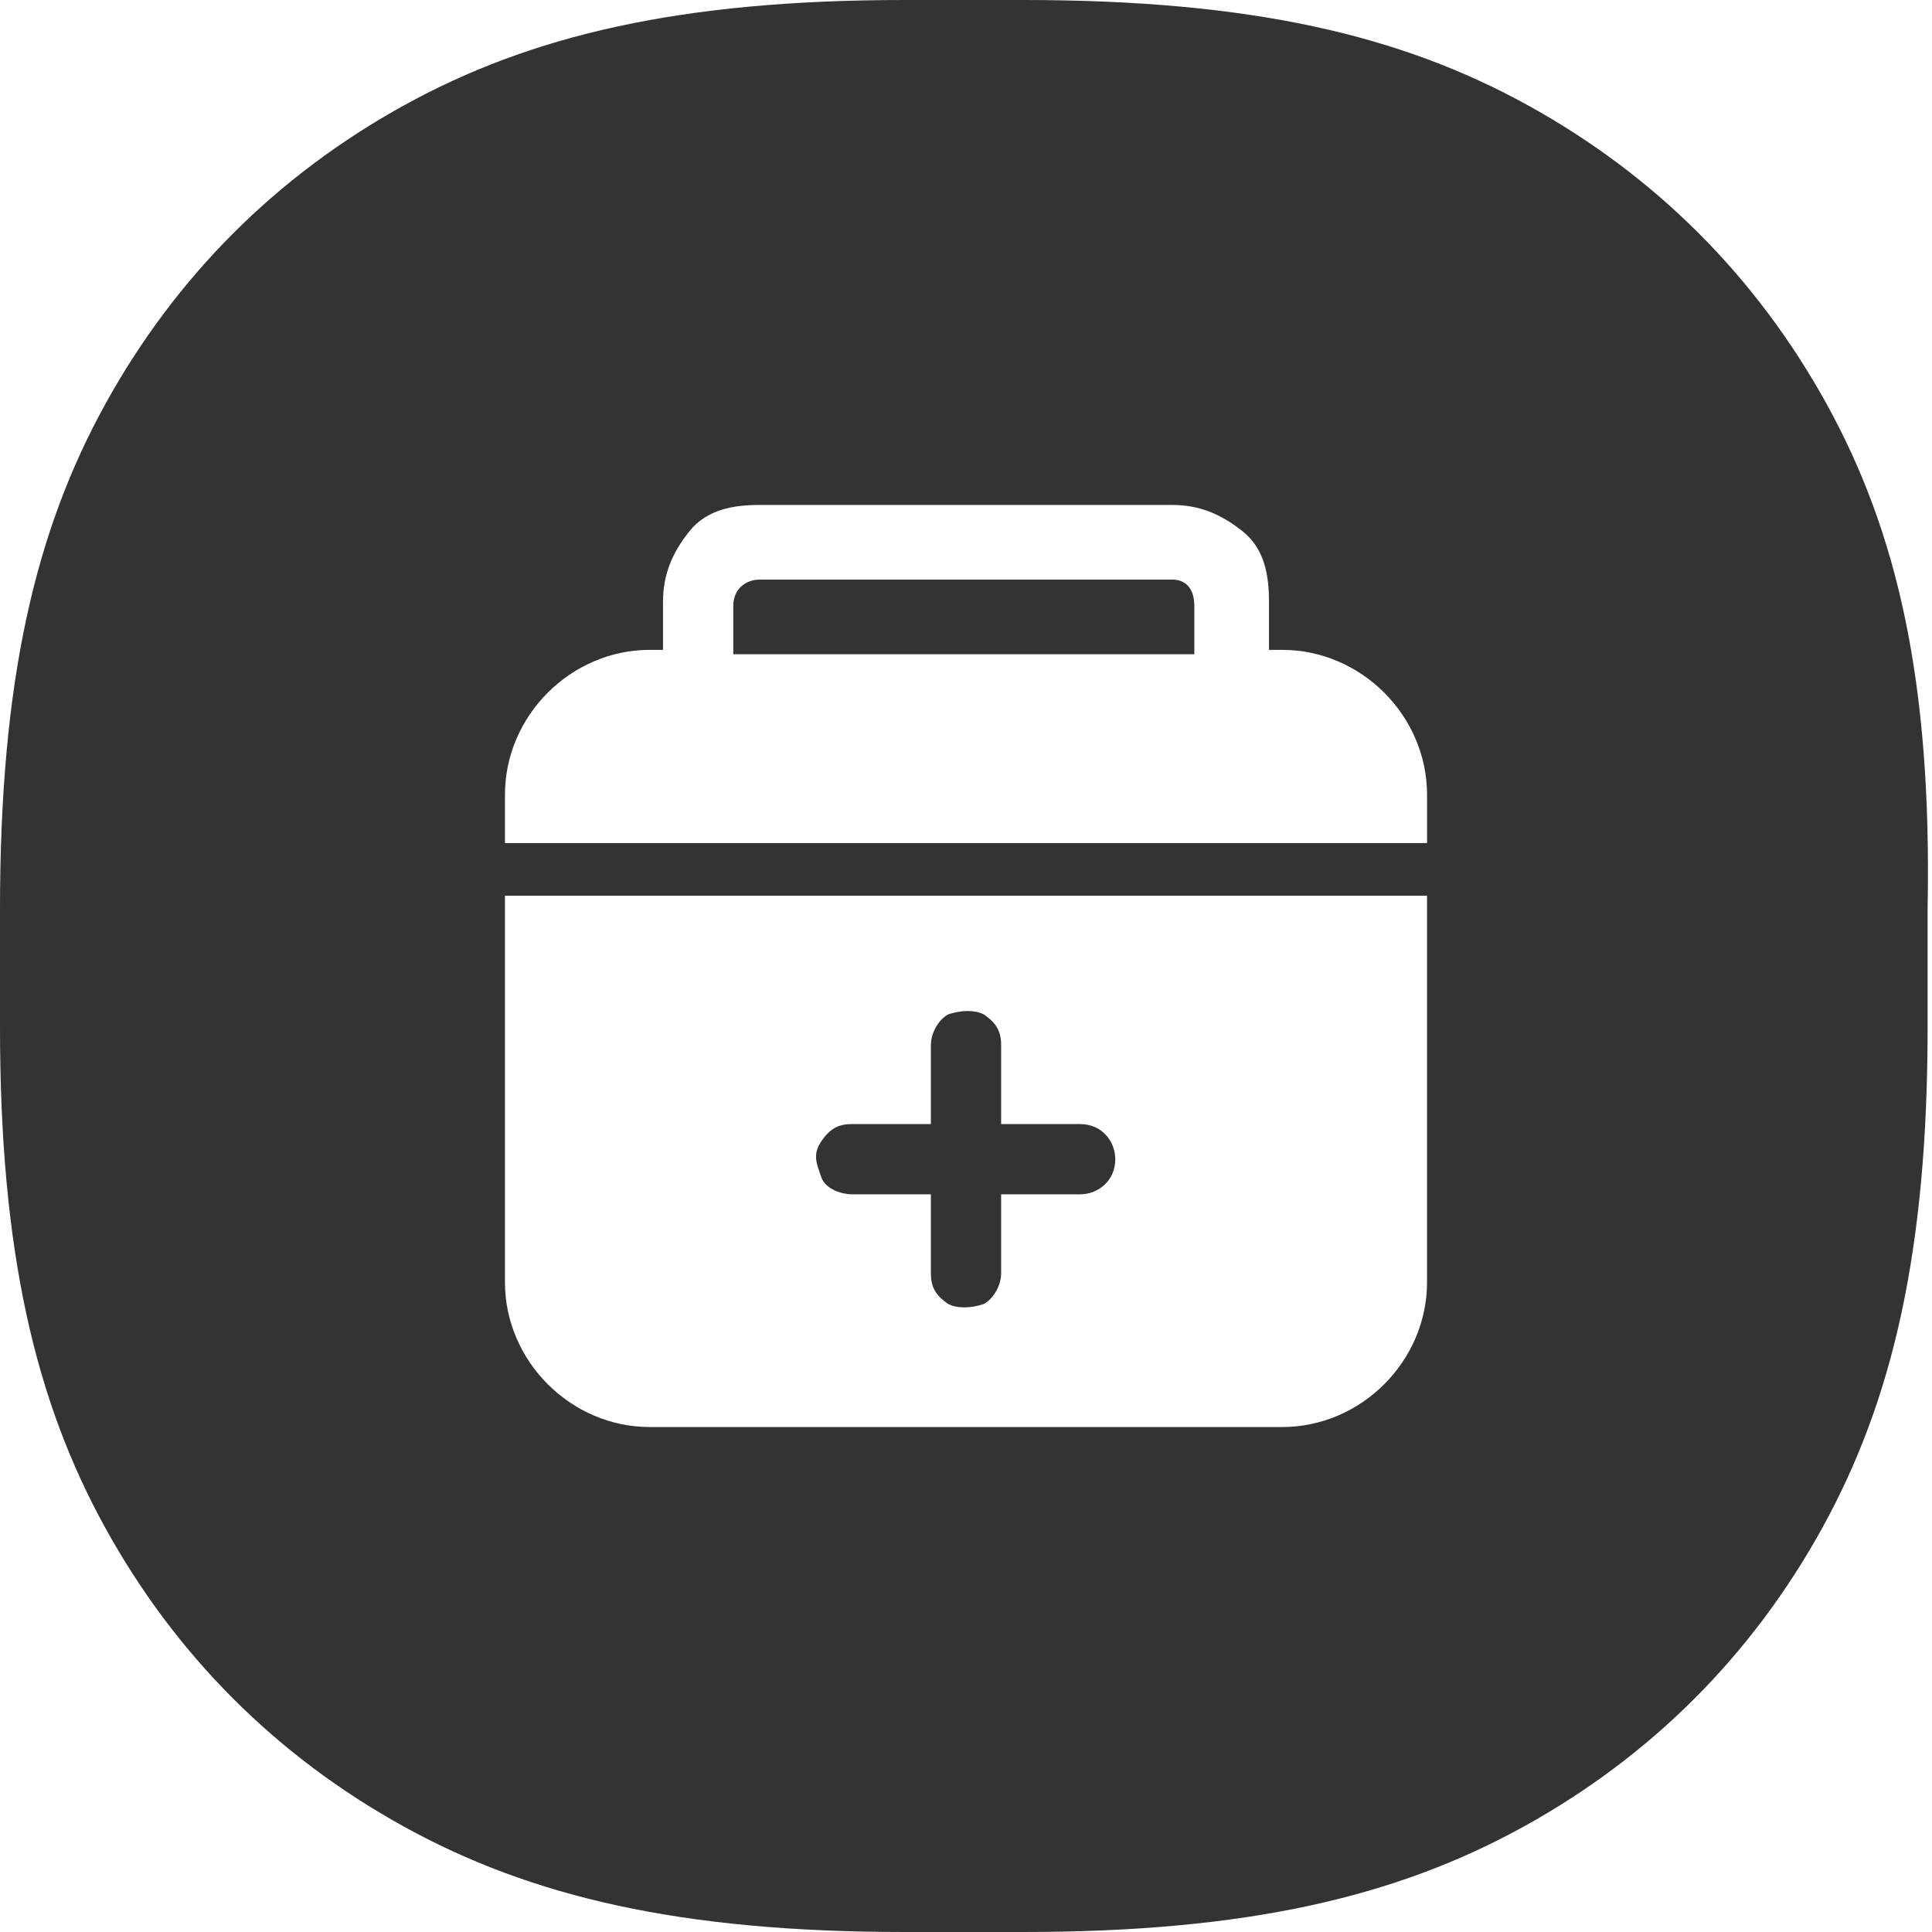 <?xml version="1.0" standalone="no"?><!DOCTYPE svg PUBLIC "-//W3C//DTD SVG 1.1//EN" "http://www.w3.org/Graphics/SVG/1.1/DTD/svg11.dtd"><svg class="icon" width="200px" height="200.00px" viewBox="0 0 1024 1024" version="1.1" xmlns="http://www.w3.org/2000/svg"><path fill="#333333" d="M451.491 633.018h41.891V674.909c0 6.982 2.327 11.636 9.309 16.291 4.655 2.327 11.636 2.327 18.618 0 4.655-2.327 9.309-9.309 9.309-16.291v-41.891h41.891c9.309 0 18.618-6.982 18.618-18.618 0-9.309-6.982-18.618-18.618-18.618h-41.891v-41.891c0-6.982-2.327-11.636-9.309-16.291-4.655-2.327-11.636-2.327-18.618 0-4.655 2.327-9.309 9.309-9.309 16.291v41.891h-41.891c-6.982 0-11.636 2.327-16.291 9.309s-2.327 11.636 0 18.618 11.636 9.309 16.291 9.309zM621.382 307.2h-218.764c-6.982 0-13.964 4.655-13.964 13.964v25.6h244.364v-25.6c0-9.309-4.655-13.964-11.636-13.964zM968.145 214.109C930.909 146.618 877.382 93.091 809.891 55.855 742.4 18.618 663.273 0 542.255 0h-62.836c-118.691 0-197.818 18.618-265.309 55.855C146.618 93.091 93.091 146.618 55.855 214.109 18.618 281.6 0 360.727 0 481.745v62.836c0 118.691 18.618 197.818 55.855 265.309C93.091 877.382 146.618 930.909 214.109 968.145c67.491 37.236 146.618 55.855 265.309 55.855h62.836c118.691 0 197.818-18.618 265.309-55.855 67.491-37.236 121.018-90.764 158.255-158.255 37.236-67.491 55.855-146.618 55.855-265.309v-62.836c2.327-121.018-16.291-200.145-53.527-267.636z m-211.782 465.455c0 41.891-34.909 76.8-76.8 76.8H344.436c-41.891 0-76.8-34.909-76.8-76.8v-204.8h488.727v204.8z m0-232.727h-488.727v-25.6c0-41.891 34.909-76.8 76.8-76.8h6.982v-25.6c0-13.964 4.655-25.6 13.964-37.236s23.273-13.964 37.236-13.964h218.764c13.964 0 25.6 4.655 37.236 13.964s13.964 23.273 13.964 37.236v25.6h6.982c41.891 0 76.8 34.909 76.8 76.8v25.6z" /></svg>